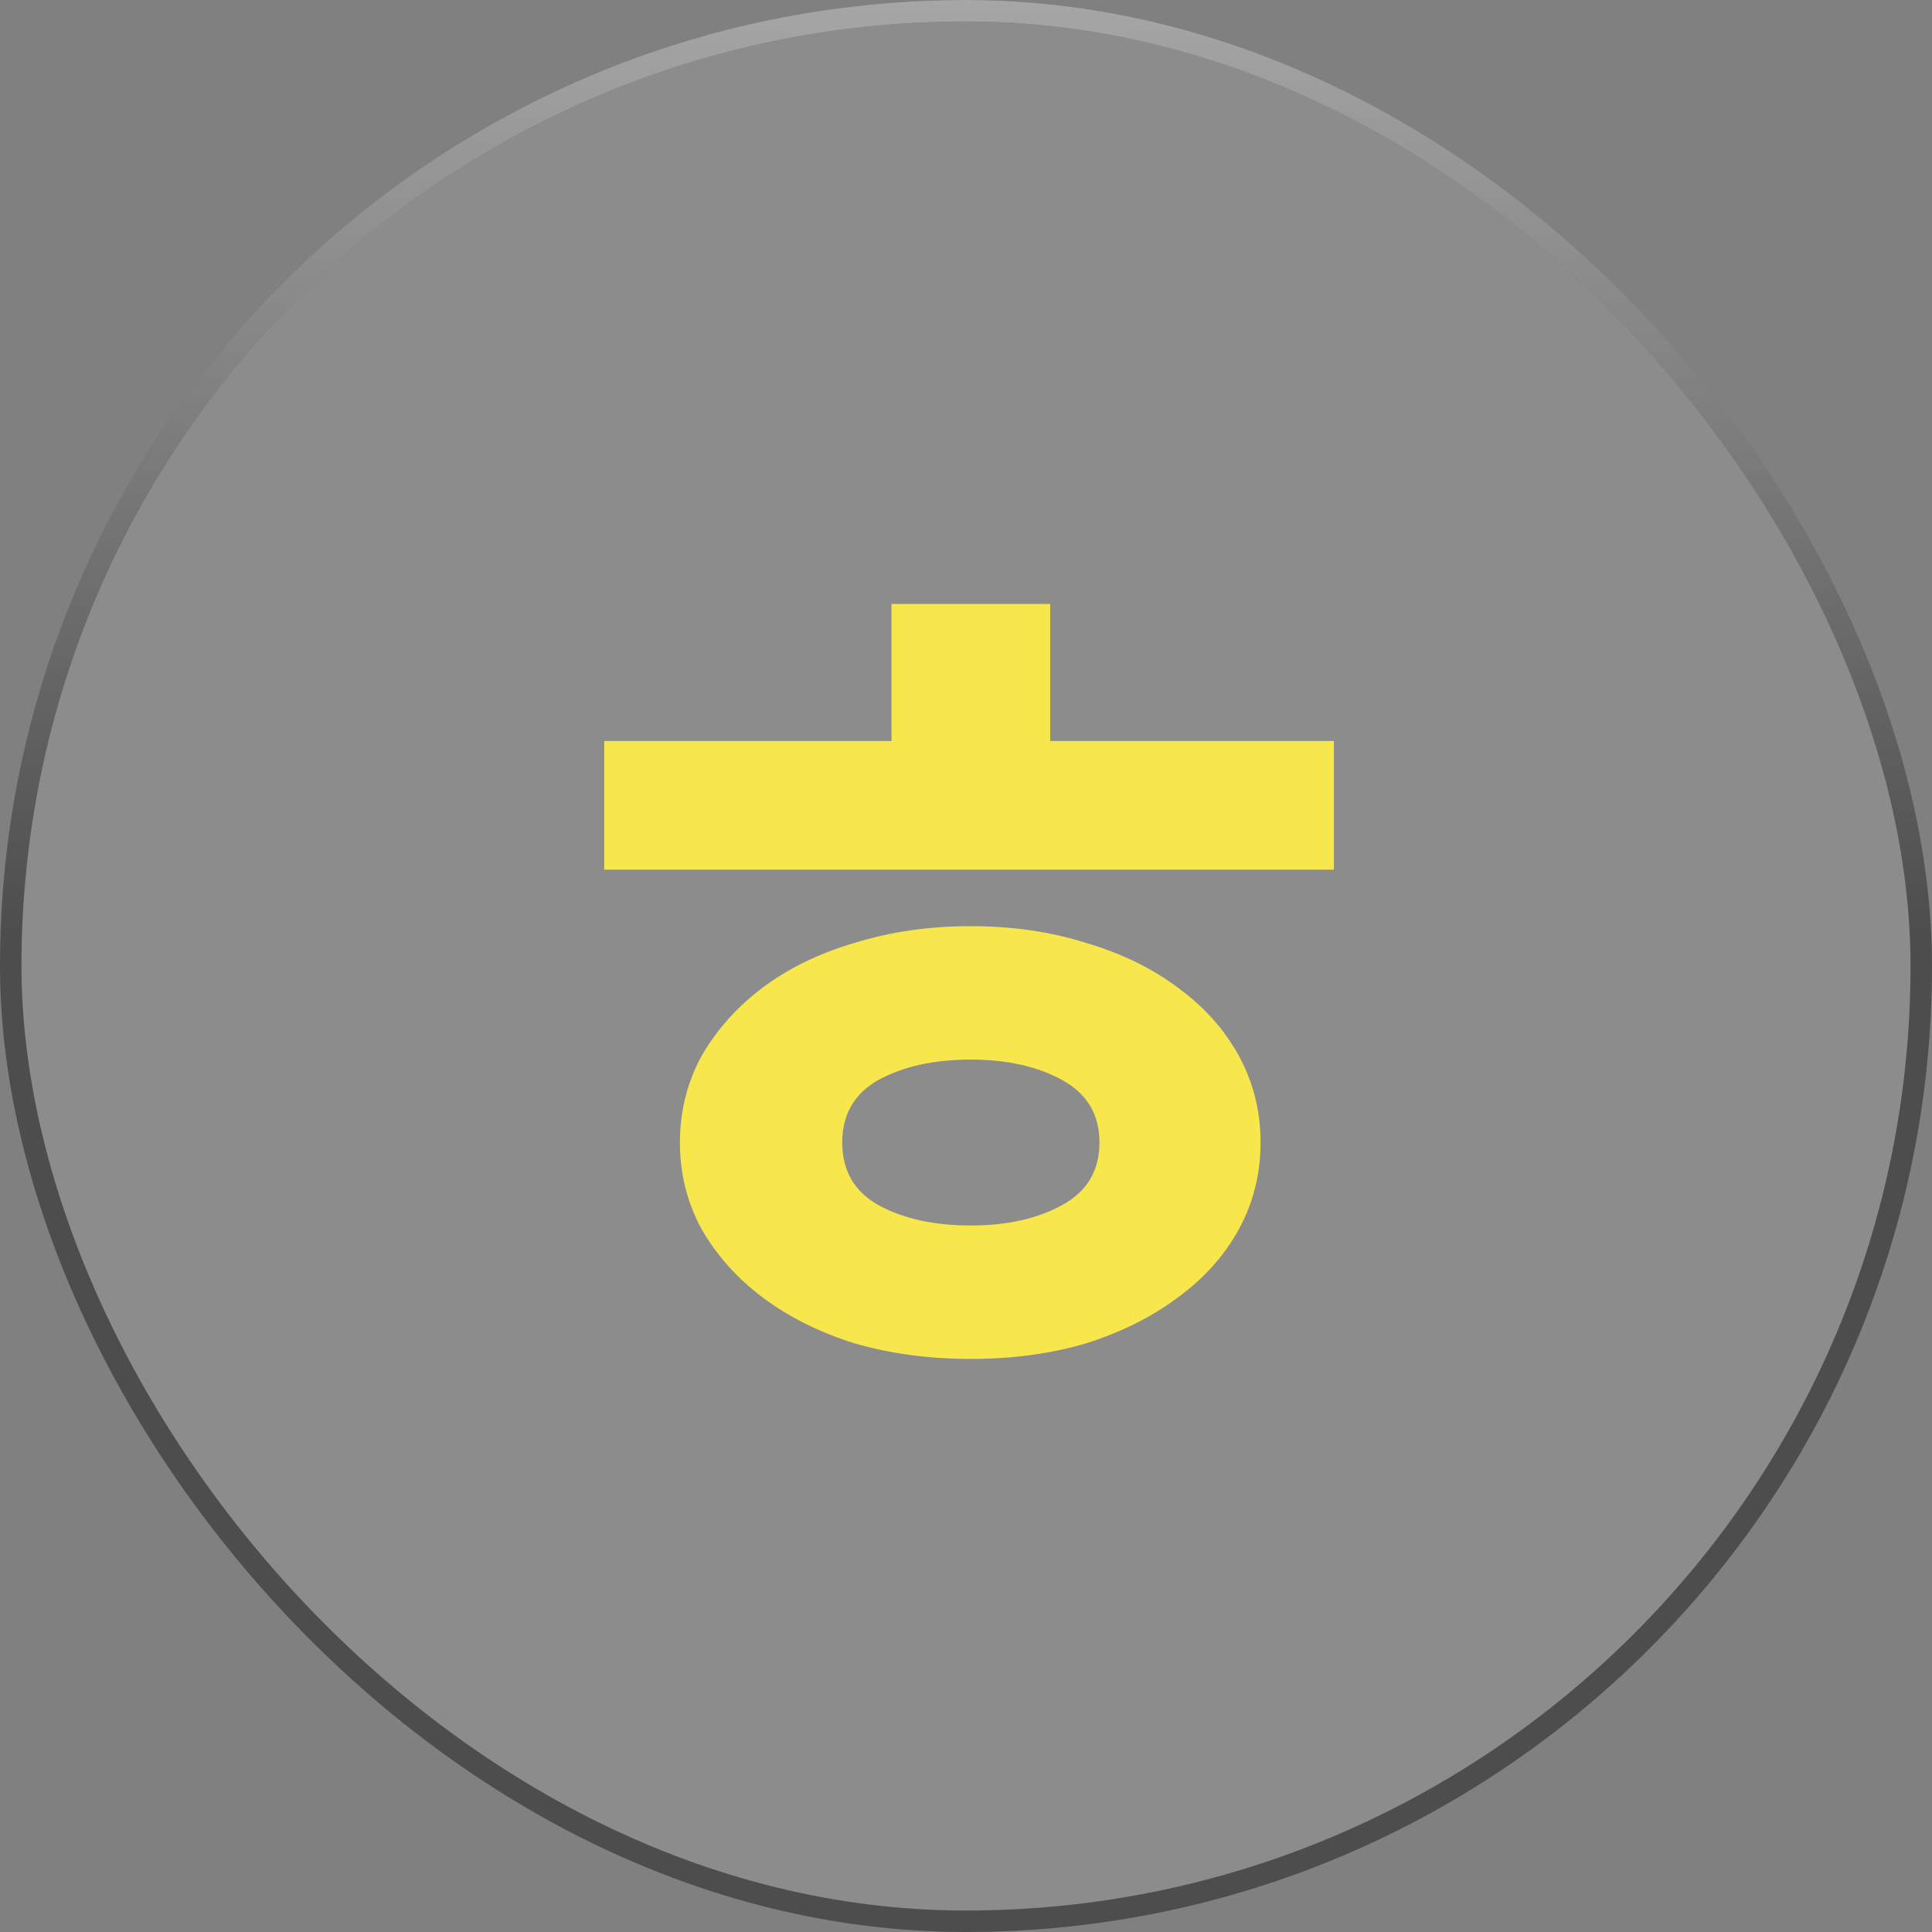 <svg width="90" height="90" viewBox="0 0 90 90" fill="none" xmlns="http://www.w3.org/2000/svg">
<rect x="0" y="0" width="90" height="90" fill="#808080" stroke="none"/>
<rect x="0.5" y="0.5" width="89" height="89" rx="44.5" fill="white" fill-opacity="0.1"/>
<path d="M62.138 34.52V40.512H28.146V34.52H41.53V28.136H48.922V34.52H62.138ZM45.226 43.144C47.167 43.144 48.959 43.405 50.602 43.928C52.245 44.413 53.663 45.104 54.858 46C56.09 46.896 57.042 47.96 57.714 49.192C58.386 50.424 58.722 51.768 58.722 53.224C58.722 54.68 58.386 56.024 57.714 57.256C57.042 58.488 56.09 59.552 54.858 60.448C53.663 61.344 52.245 62.053 50.602 62.576C48.959 63.061 47.167 63.304 45.226 63.304C43.285 63.304 41.474 63.061 39.794 62.576C38.151 62.053 36.733 61.344 35.538 60.448C34.343 59.552 33.392 58.488 32.682 57.256C32.01 56.024 31.674 54.68 31.674 53.224C31.674 51.768 32.01 50.424 32.682 49.192C33.392 47.96 34.343 46.896 35.538 46C36.733 45.104 38.151 44.413 39.794 43.928C41.474 43.405 43.285 43.144 45.226 43.144ZM45.226 57.088C46.906 57.088 48.325 56.771 49.482 56.136C50.639 55.501 51.218 54.531 51.218 53.224C51.218 51.917 50.639 50.947 49.482 50.312C48.325 49.677 46.906 49.36 45.226 49.36C43.509 49.36 42.072 49.677 40.914 50.312C39.794 50.947 39.234 51.917 39.234 53.224C39.234 54.531 39.794 55.501 40.914 56.136C42.072 56.771 43.509 57.088 45.226 57.088Z" fill="#F7E74D"/>
<rect x="0.5" y="0.5" width="89" height="89" rx="44.5" stroke="#4D4D4D"/>
<rect x="0.5" y="0.5" width="89" height="89" rx="44.5" stroke="url(#paint0_linear)"/>
<defs>
<linearGradient id="paint0_linear" x1="45" y1="0" x2="45" y2="90" gradientUnits="userSpaceOnUse">
<stop stop-color="white" stop-opacity="0.5"/>
<stop offset="0.484" stop-color="white" stop-opacity="0"/>
</linearGradient>
</defs>
</svg>
